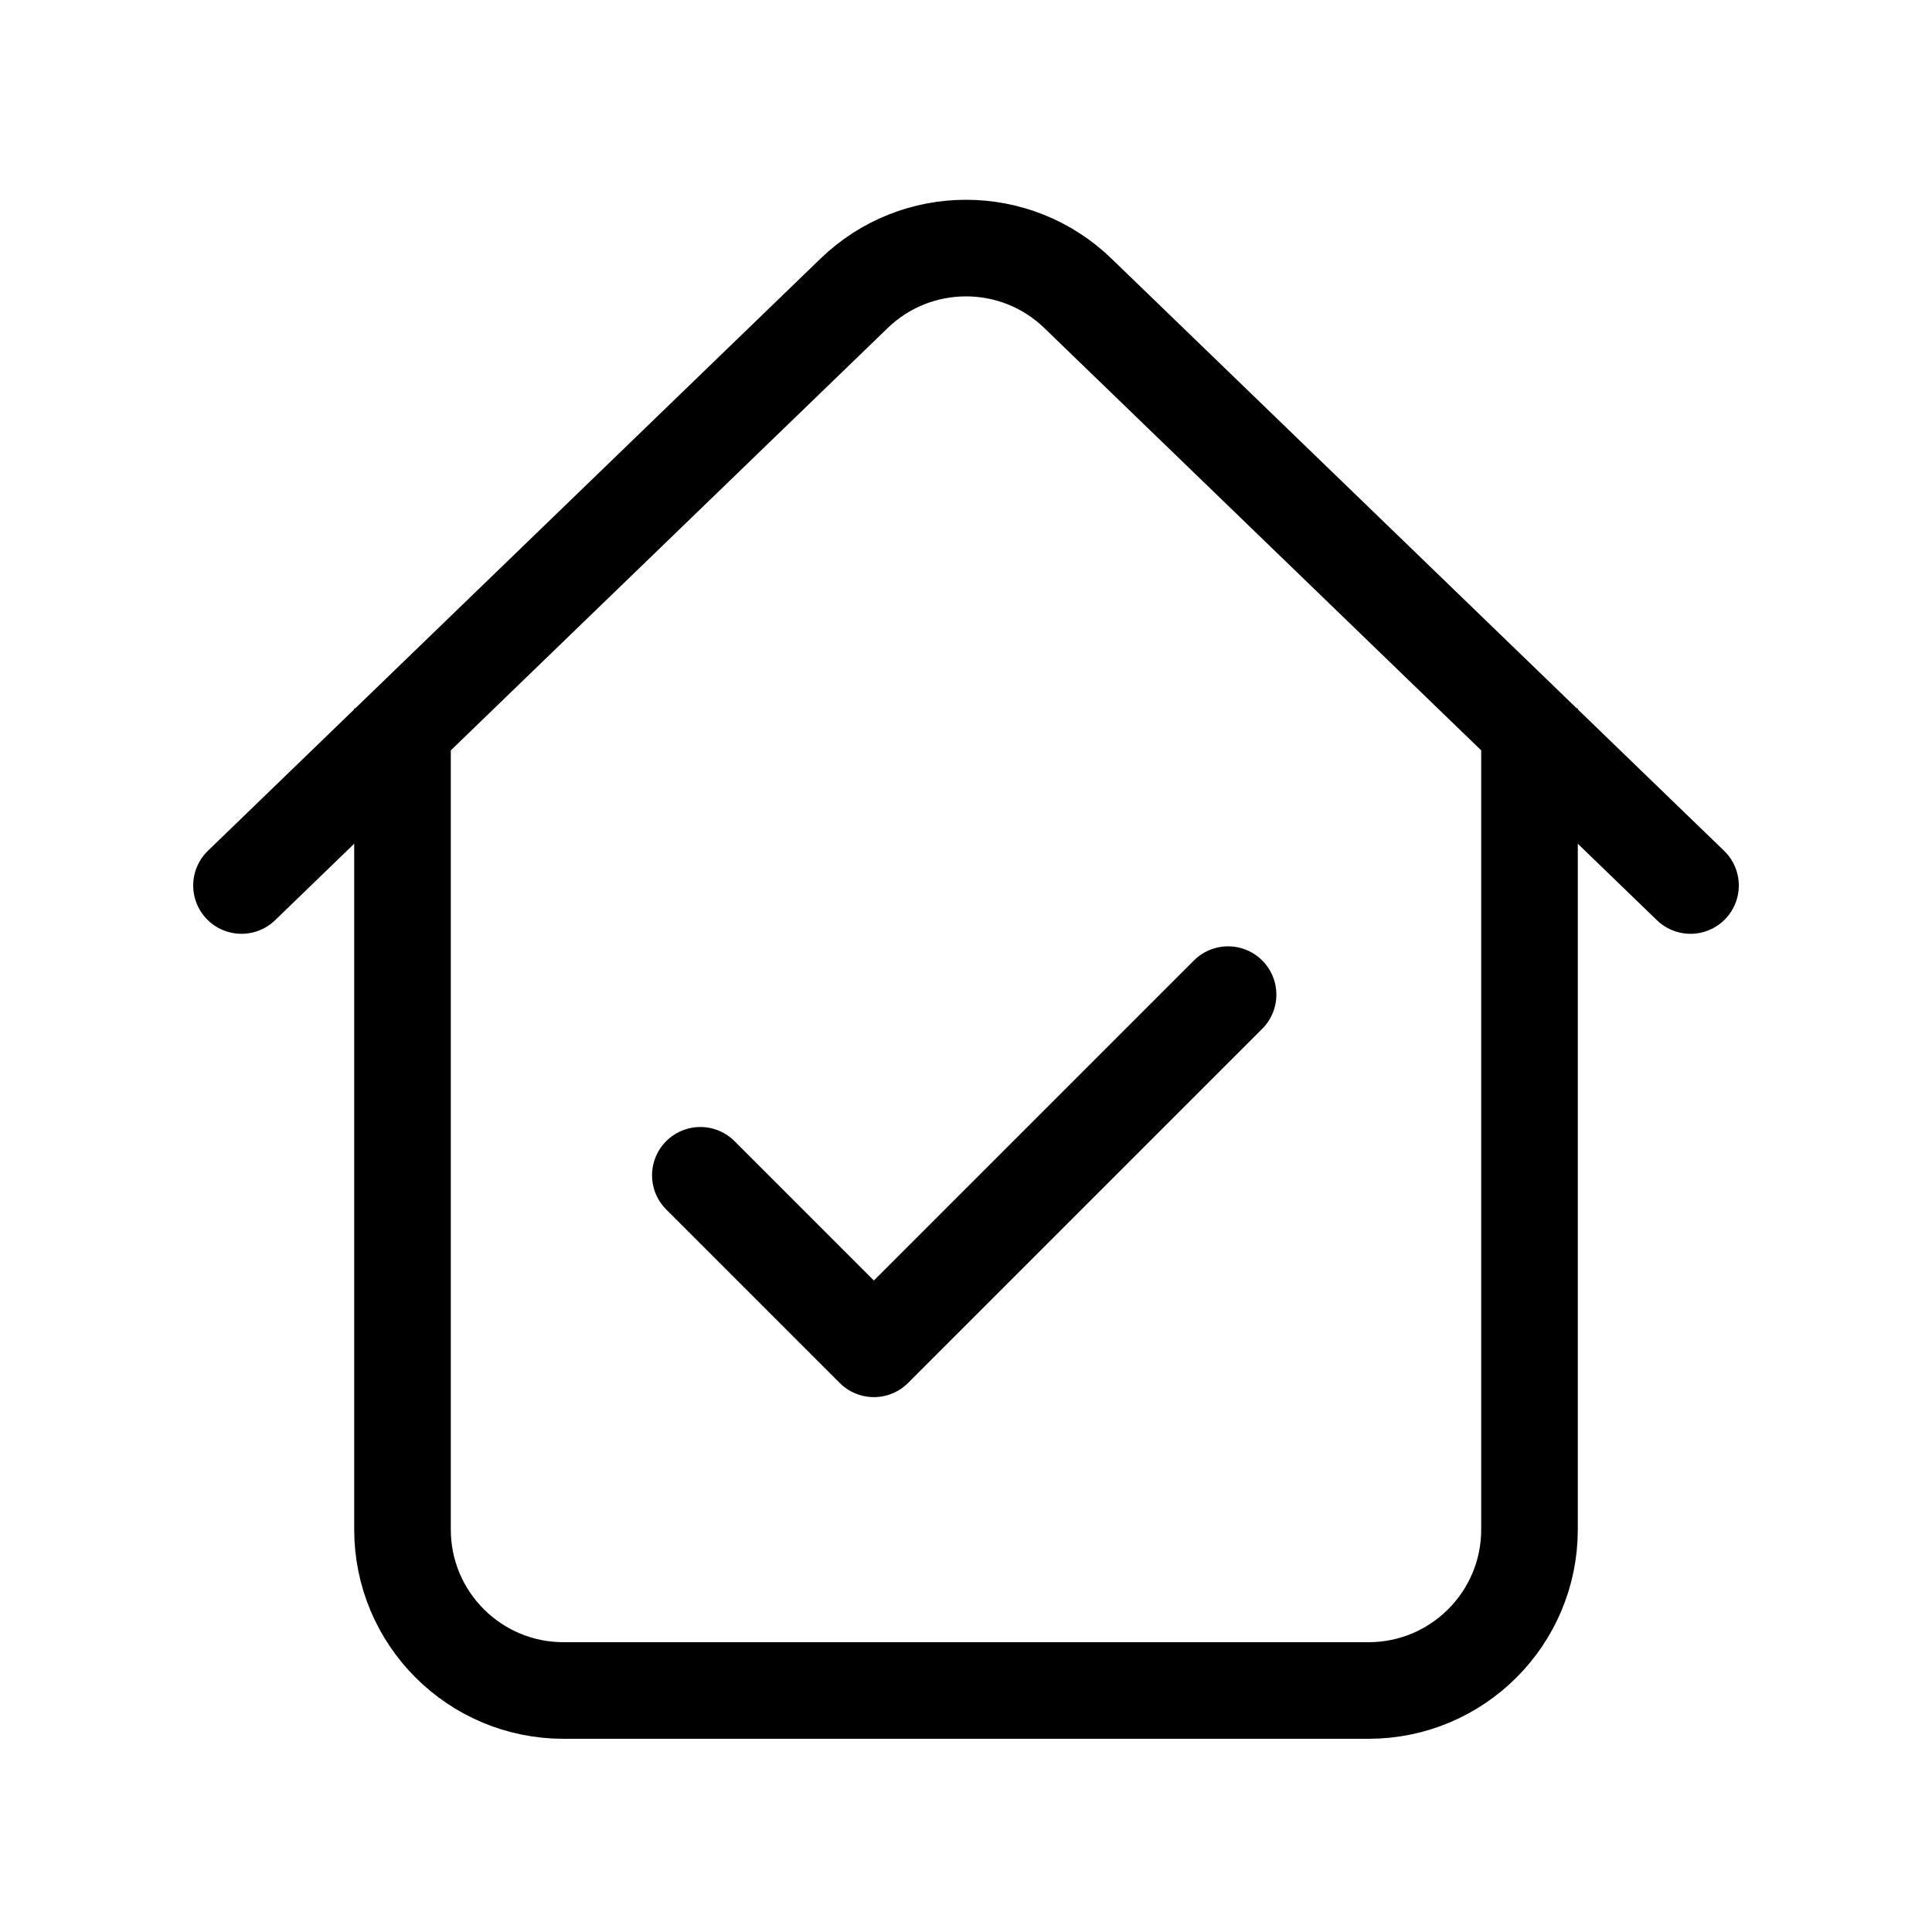 <svg width="240" height="240" xmlns="http://www.w3.org/2000/svg" viewBox="0 0 240 240"><title>240 property check</title><g fill="none" class="nc-icon-wrapper"><path d="M50 88V190C50 201.046 58.954 210 70 210H170C181.046 210 190 201.046 190 190V88" stroke="#000" stroke-width="12"></path><path d="M30 110L106.1 36.437C113.852 28.944 126.148 28.943 133.9 36.437L210 110" stroke="#000" stroke-width="12" stroke-linecap="round" stroke-linejoin="round"></path><path d="M87 146L108.556 167.556L152.556 123.556" stroke="#000" stroke-width="12" stroke-linecap="round" stroke-linejoin="round" data-color="color-2"></path></g></svg>